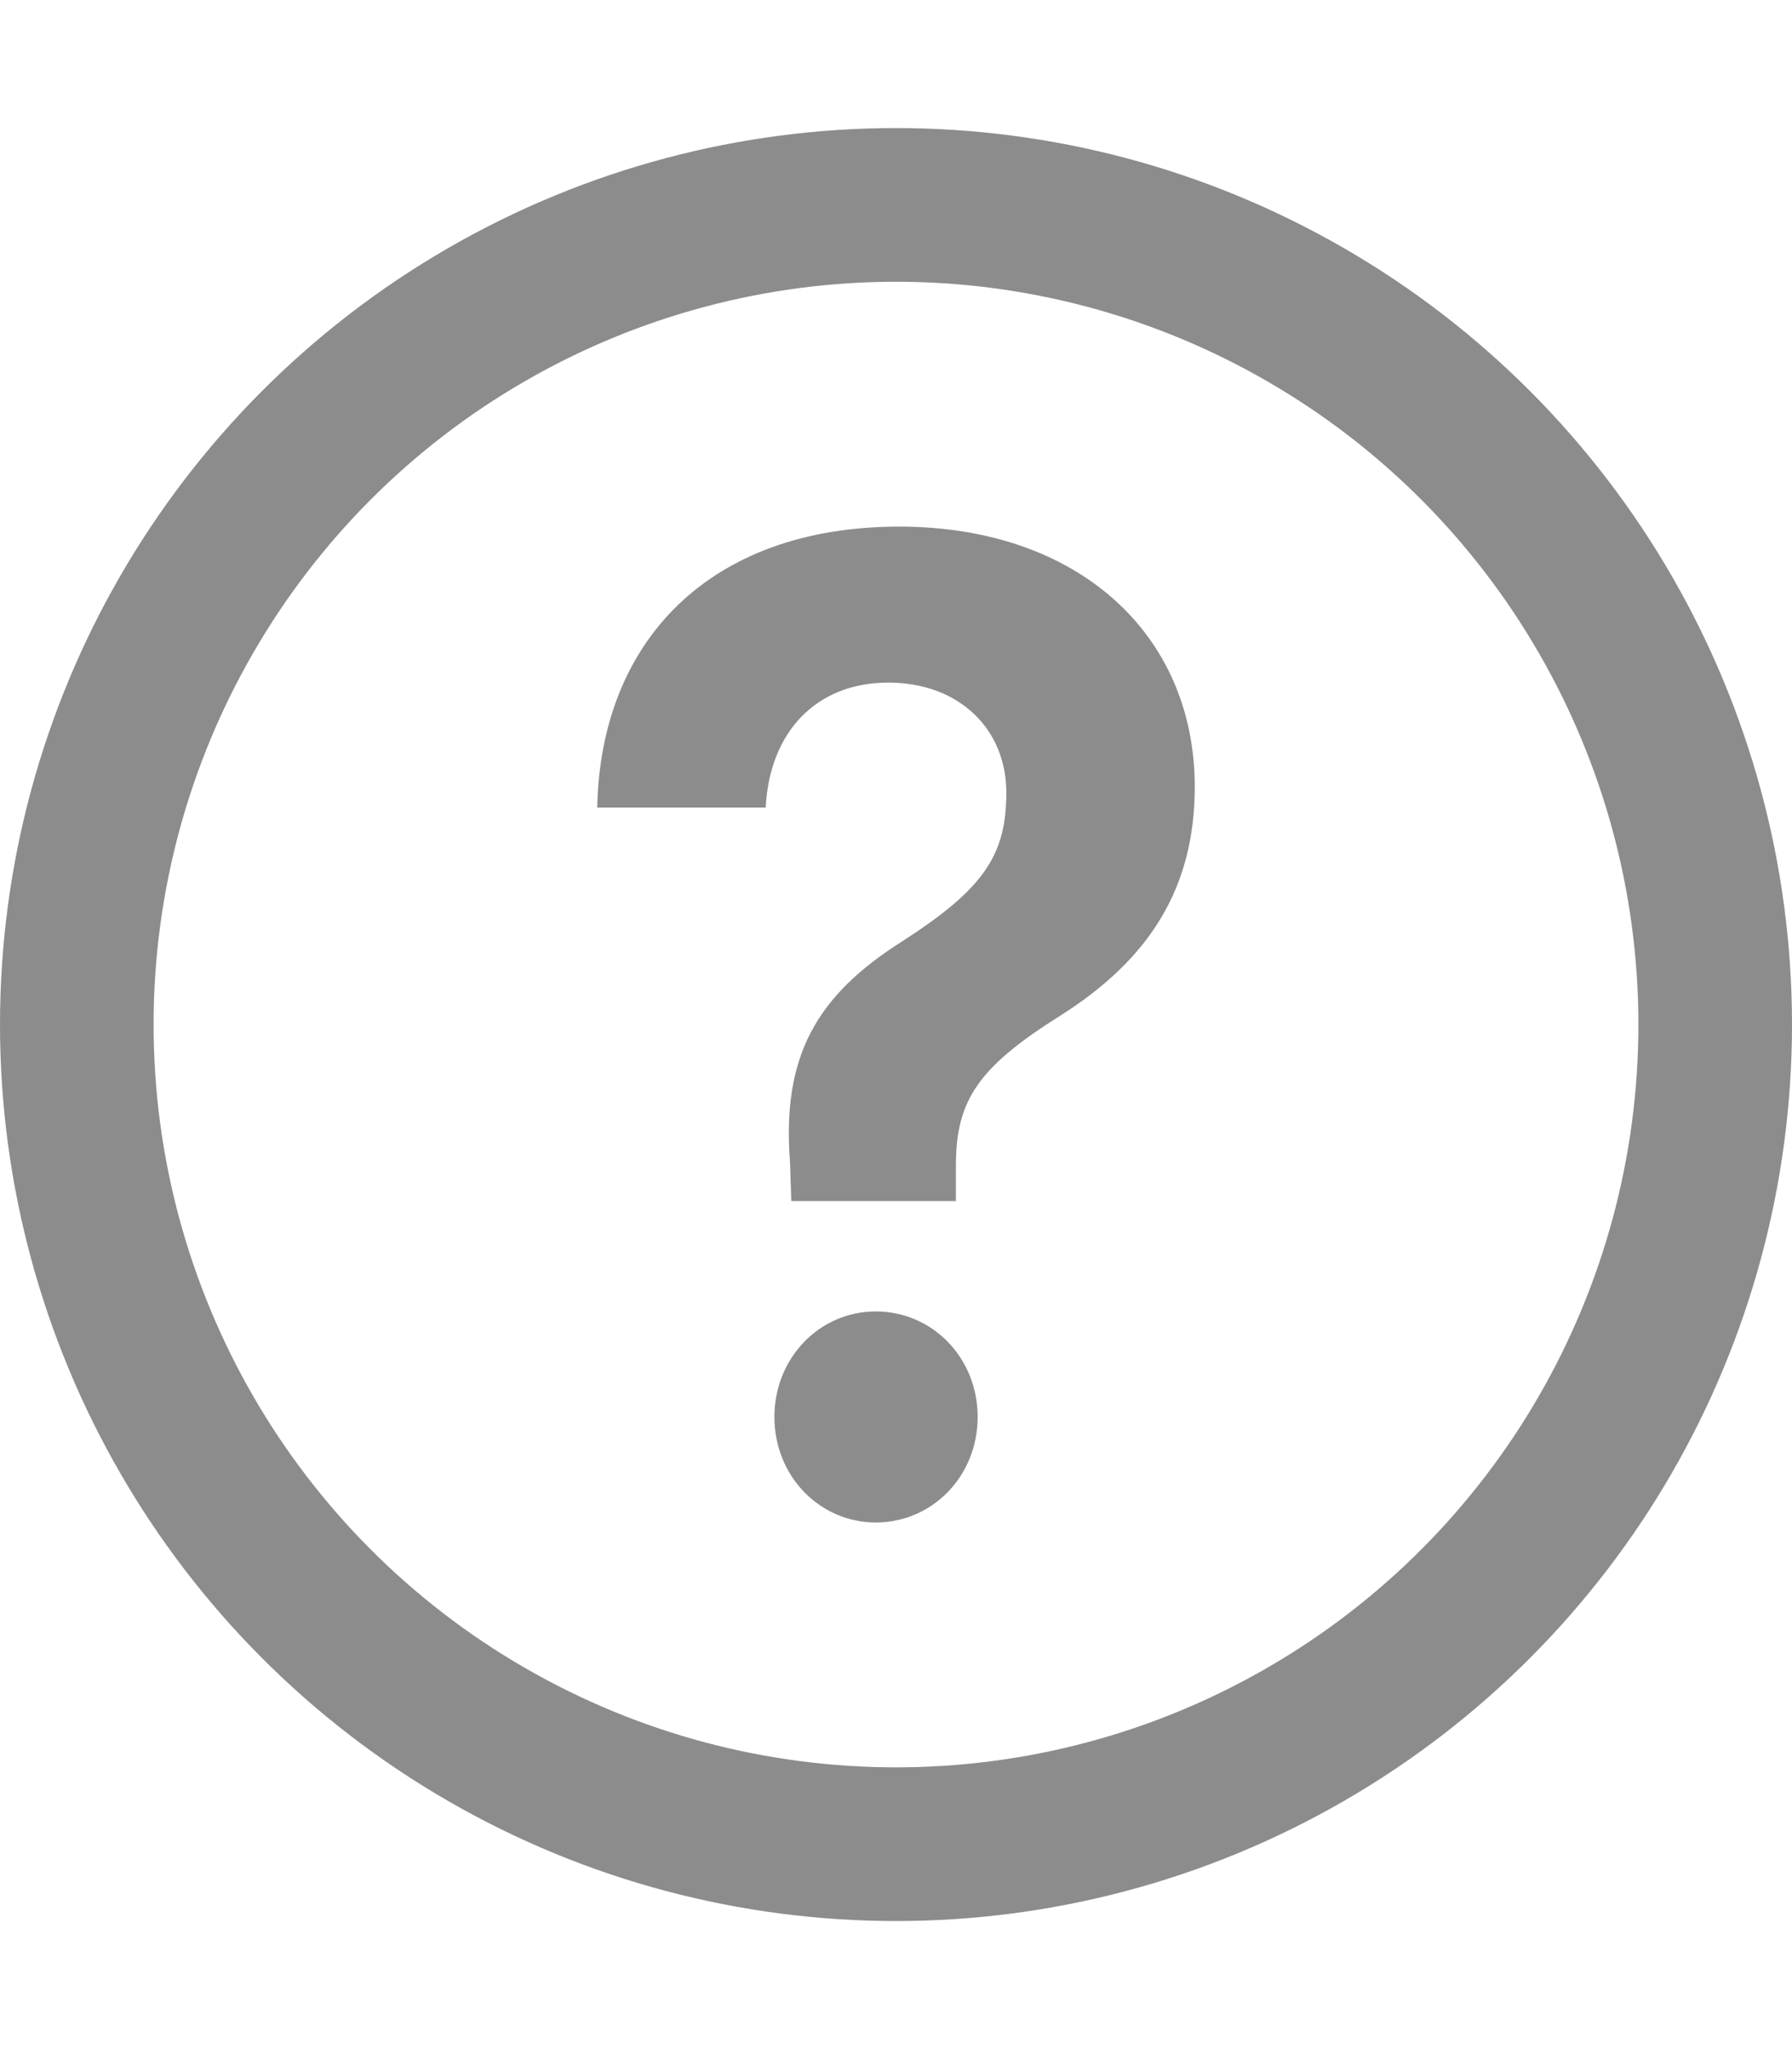 <svg width="7" height="8" viewBox="0 0 7 8" fill="none" xmlns="http://www.w3.org/2000/svg">
<circle cx="3.5" cy="4" r="3.2" stroke="#8C8C8C" stroke-width="0.6"/>
<path d="M2.333 3.153H2.991C3.006 2.856 3.19 2.665 3.47 2.665C3.746 2.665 3.931 2.846 3.931 3.095C3.931 3.345 3.836 3.474 3.523 3.676C3.188 3.888 3.054 4.125 3.086 4.537L3.091 4.689H3.734V4.55C3.734 4.293 3.824 4.164 4.147 3.962C4.489 3.744 4.667 3.468 4.667 3.072C4.667 2.473 4.208 2.056 3.513 2.056C2.768 2.056 2.345 2.507 2.333 3.153ZM3.421 5.944C3.642 5.944 3.819 5.763 3.819 5.532C3.819 5.301 3.642 5.12 3.421 5.12C3.202 5.12 3.025 5.301 3.025 5.532C3.025 5.763 3.202 5.944 3.421 5.944Z" fill="#8C8C8C"/>
</svg>
